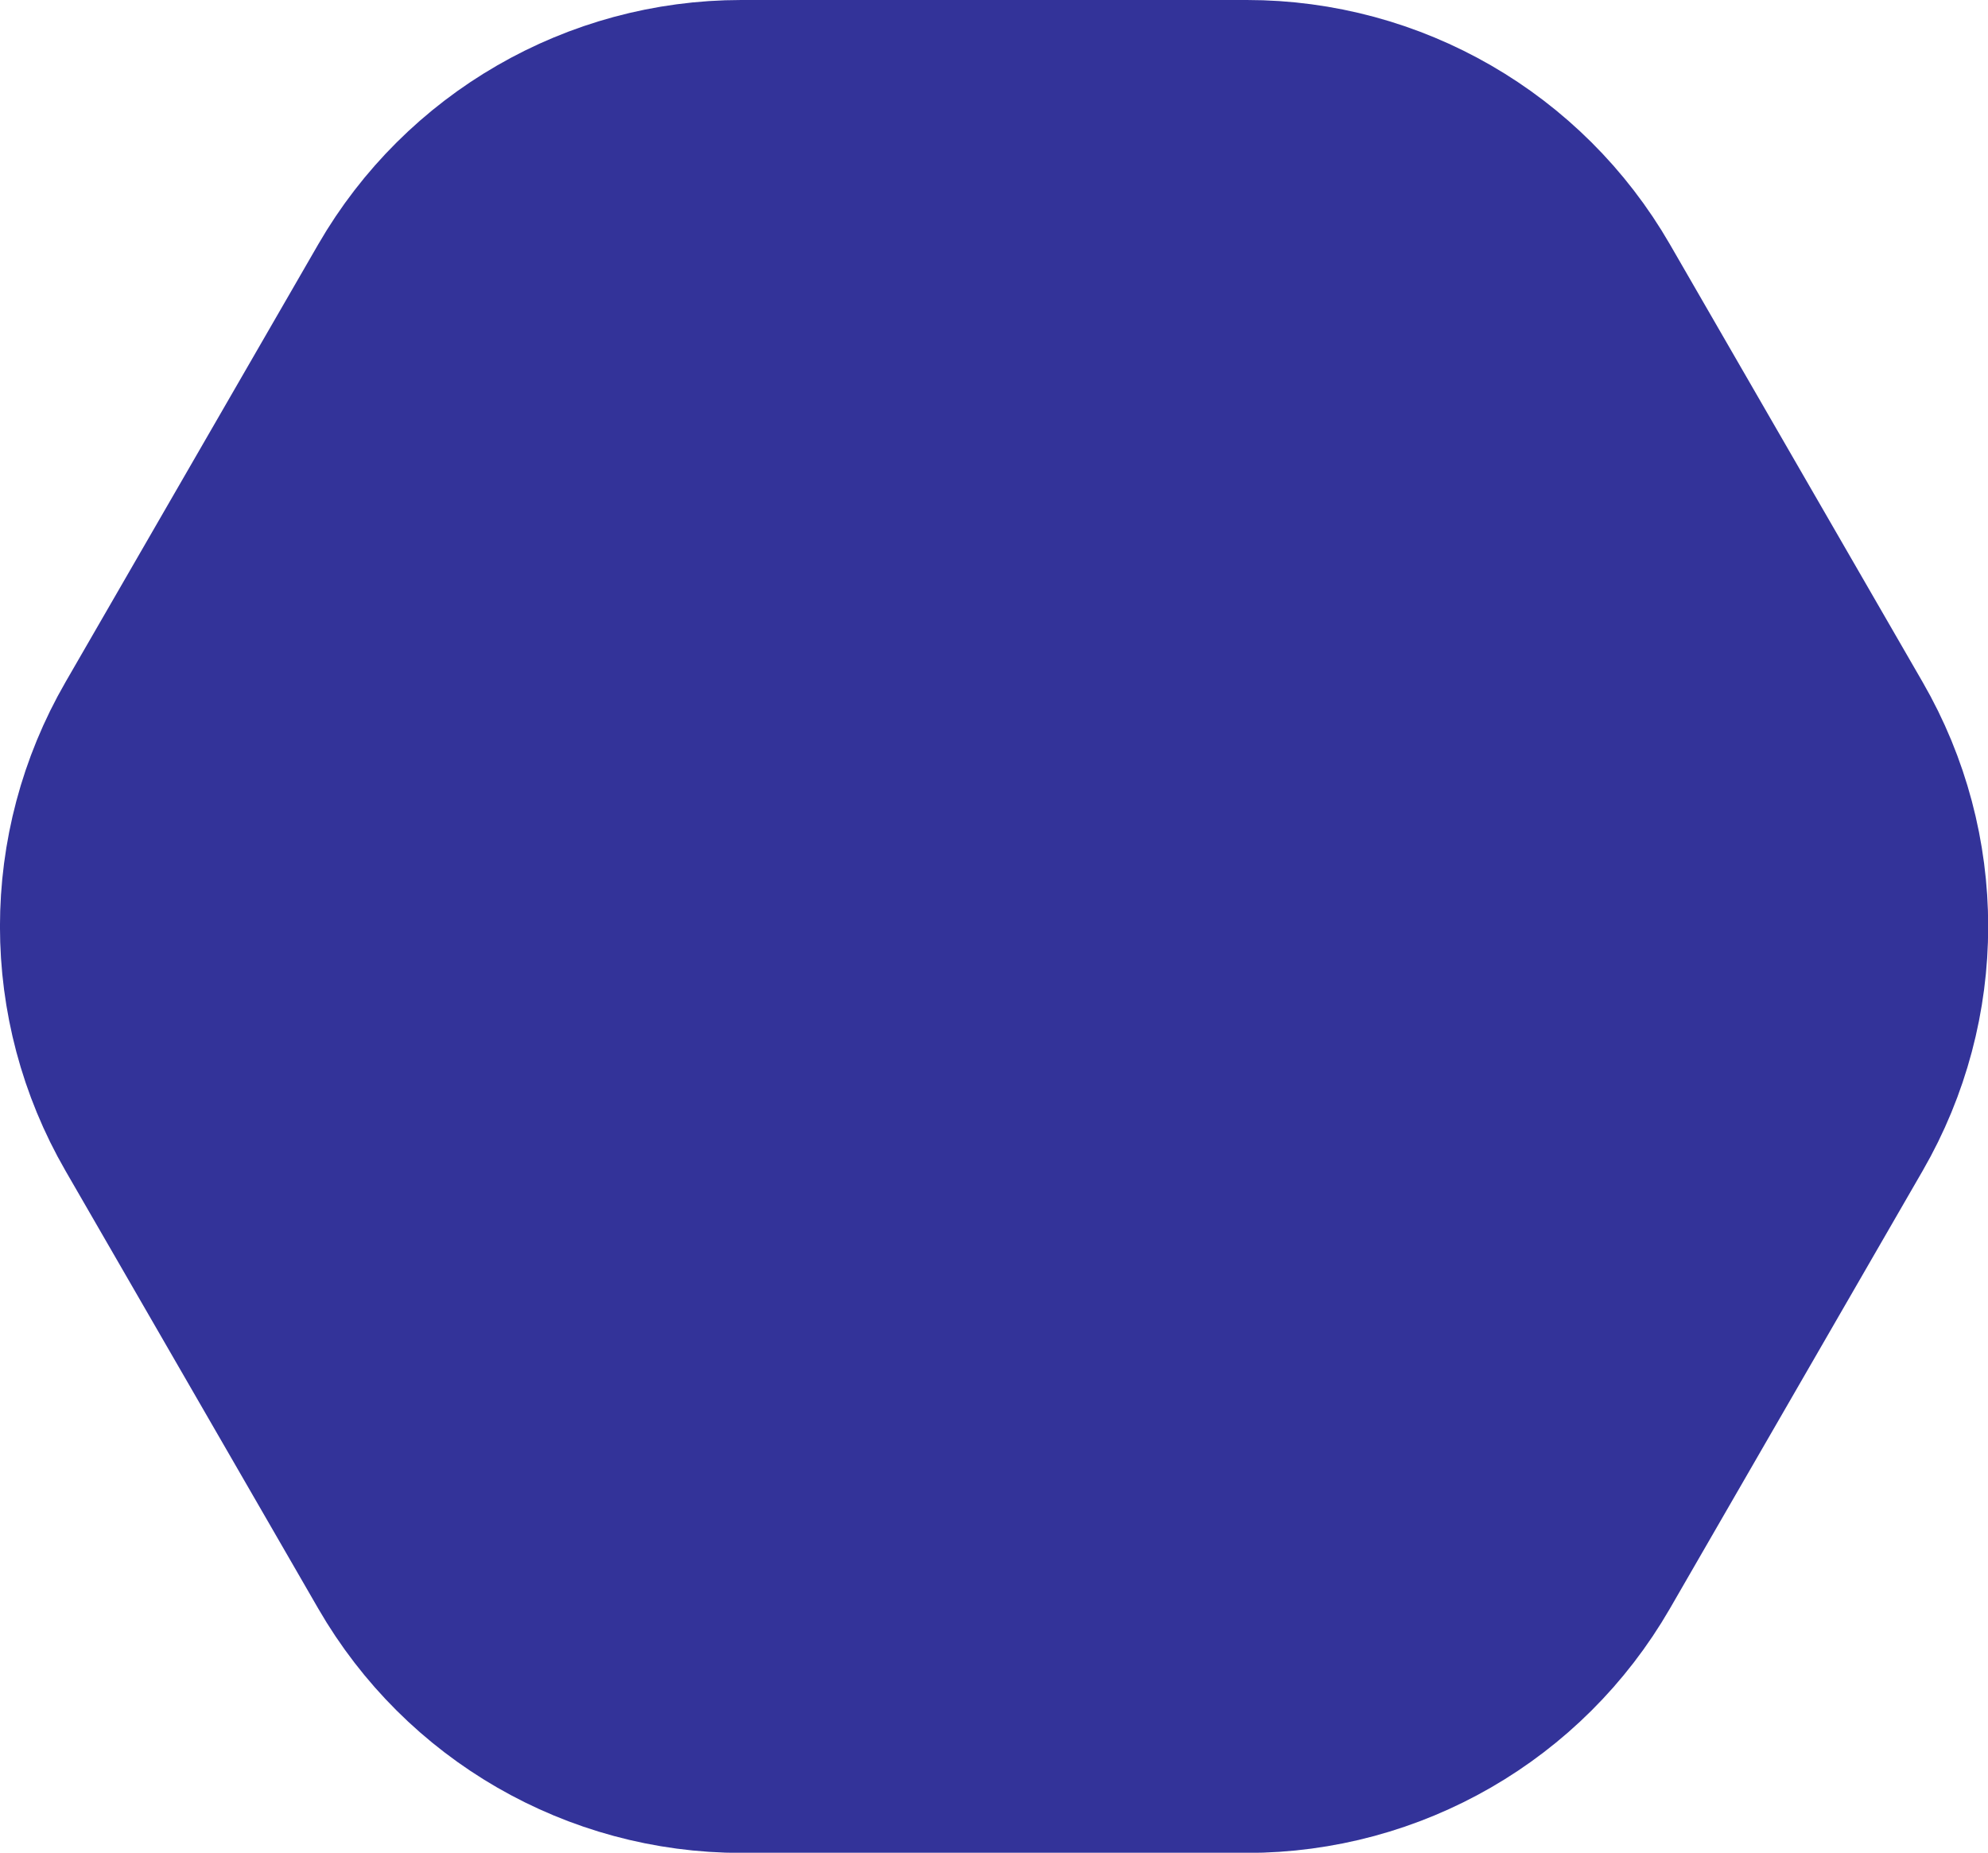 <?xml version="1.0" encoding="UTF-8"?>
<svg id="Camada_1" data-name="Camada 1" xmlns="http://www.w3.org/2000/svg" viewBox="0 0 132.26 123.25">
  <defs>
    <style>
      .cls-1 {
        fill: #339;
        stroke: #339;
        stroke-width: 15px;
      }
    </style>
  </defs>
  <path class="cls-1" d="m10.85,74.13c-4.47-7.74-4.47-17.26,0-25l16.82-29.13c4.47-7.73,12.72-12.5,21.65-12.5h33.63c8.93,0,17.18,4.76,21.65,12.5l16.82,29.13c4.47,7.74,4.47,17.26,0,25l-16.82,29.13c-4.47,7.74-12.72,12.5-21.65,12.5h-33.63c-8.93,0-17.18-4.76-21.65-12.5l-16.82-29.13Z"/>
</svg>